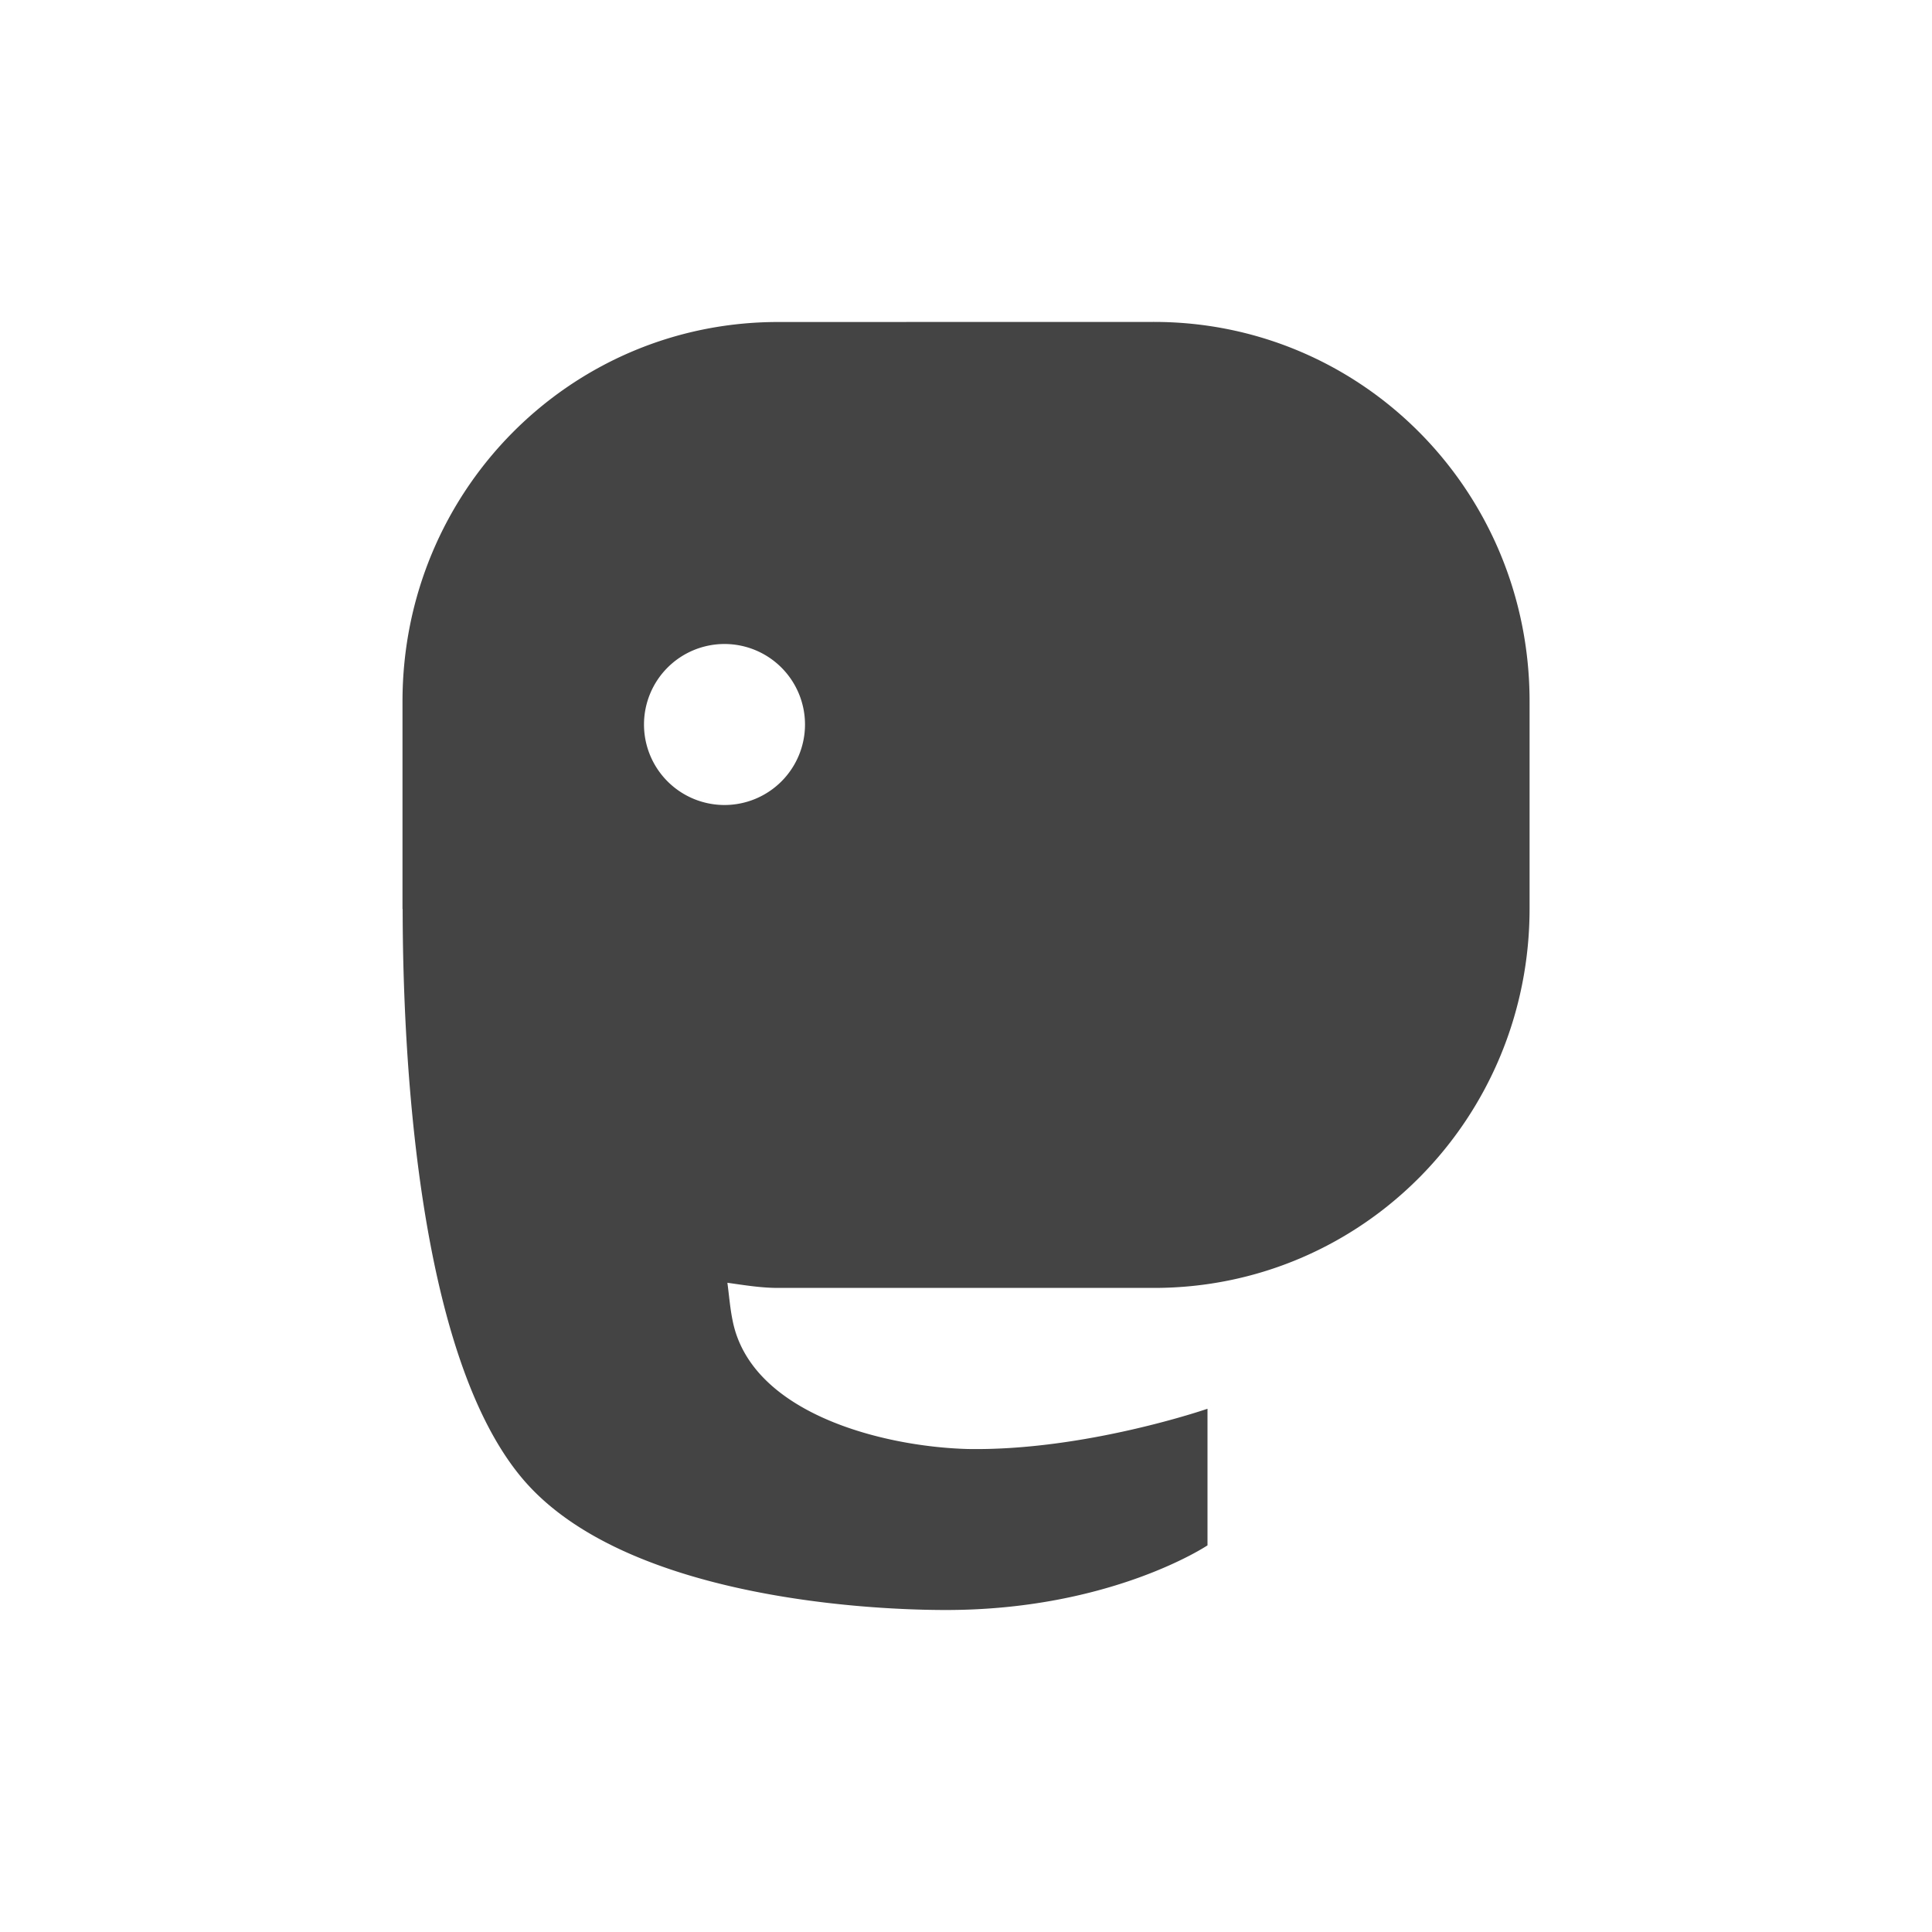 <svg height="24" width="24" xmlns="http://www.w3.org/2000/svg">
  <path d="m9.666 4c-2.585 0-4.666 2.102-4.666 4.713v2.574c0 .003.002.006.002.01.002 1.723.164 5.563 1.521 7.109 1.224 1.394 4.076 1.594 5.229 1.594 2.049 0 3.248-.803 3.248-.803v-1.697s-1.521.526-2.98.5c-1.05-.029-2.695-.44-2.92-1.6-.03-.144-.043-.309-.064-.465.209.029.414.064.631.064h4.668c2.585 0 4.666-2.102 4.666-4.713v-2.574c0-2.611-2.081-4.713-4.666-4.713zm-.666 4a1 1 0 0 1 1 1 1 1 0 0 1 -1 1 1 1 0 0 1 -1-1 1 1 0 0 1 1-1z" fill="#444"/>
</svg>
